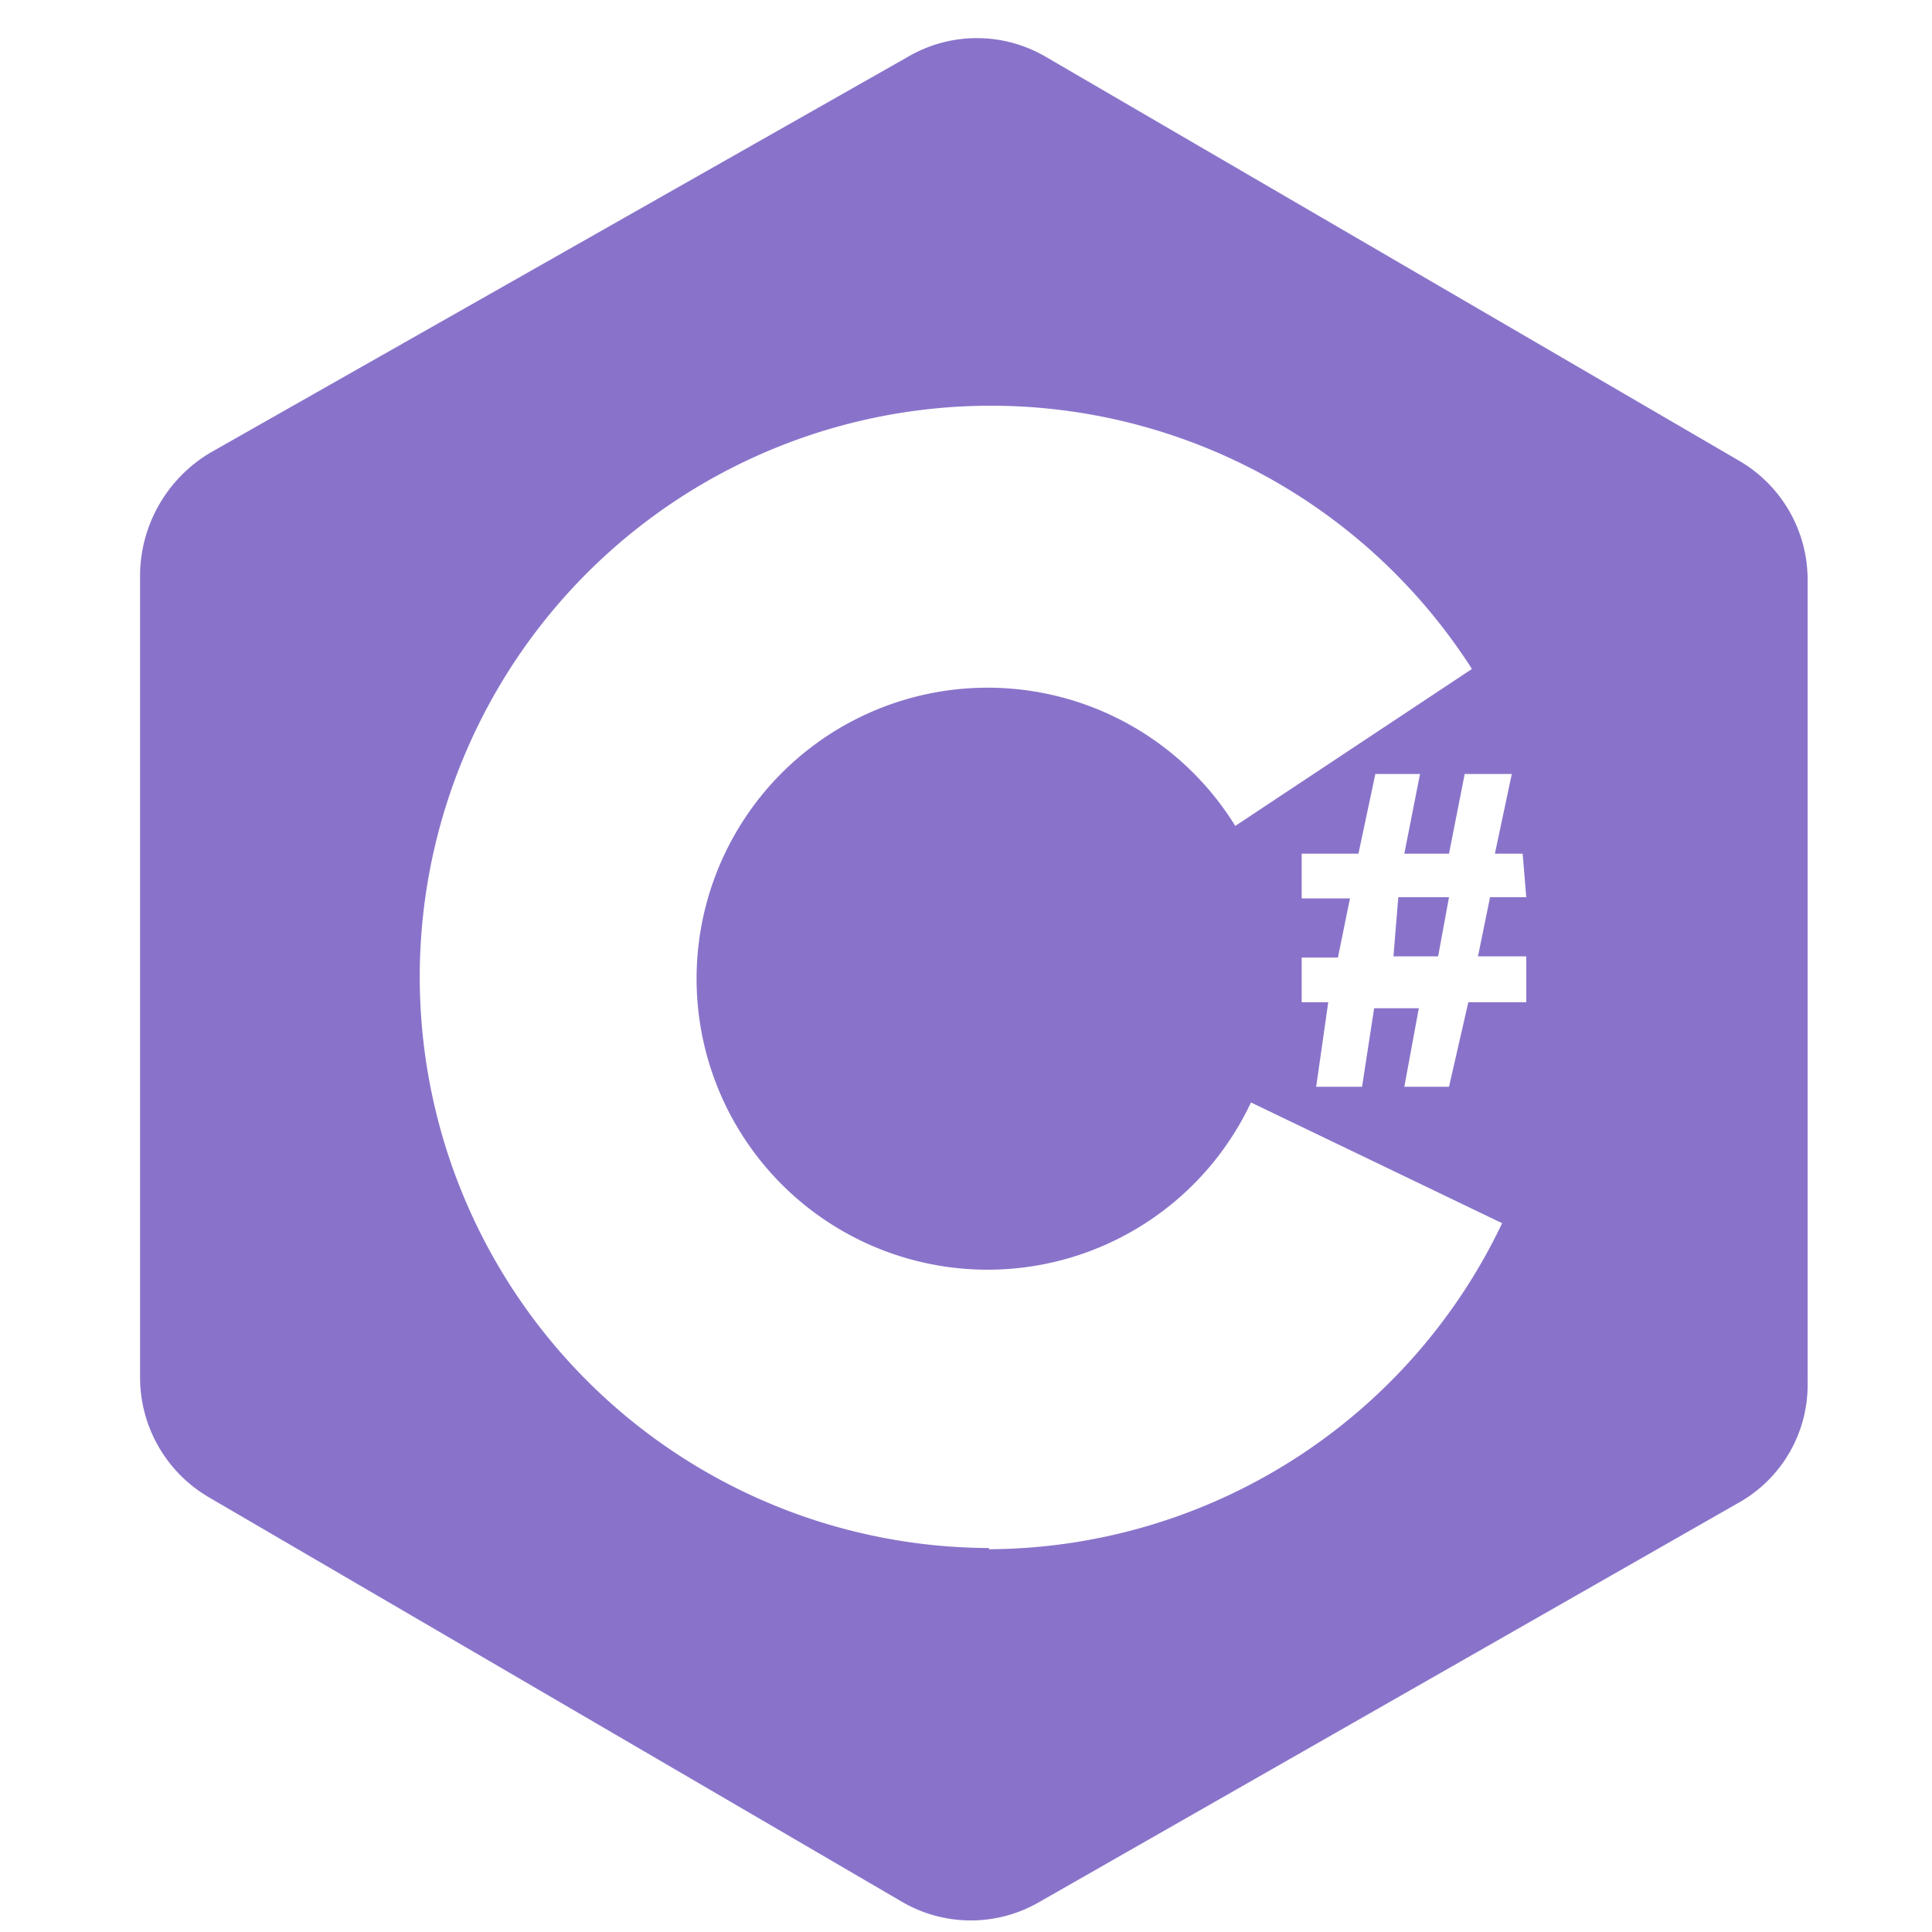 <svg xmlns="http://www.w3.org/2000/svg" width="16" height="16" fill="none" viewBox="0 0 16 16">
  <g class="csharp">
    <g class="csharp">
      <path fill="#8973CA" d="M14.41 3.82 8.66.47a1.13 1.13 0 0 0-1.14 0L1.74 3.75a1.19 1.19 0 0 0-.58 1v6.65a1.15 1.15 0 0 0 .57 1l5.74 3.35a1.13 1.13 0 0 0 1.14 0l5.78-3.3a1.12 1.12 0 0 0 .58-1V4.8a1.14 1.14 0 0 0-.56-.98Zm-6.22 9a4.73 4.73 0 1 1 4-7.28l-1.96 1.3a2.41 2.41 0 1 0 .13 2.29l2.08 1a4.73 4.73 0 0 1-4.25 2.7v-.01Zm4.45-5.39h-.3l-.1.49h.4v.38h-.48L12 9h-.37l.12-.65h-.37l-.1.65h-.38l.1-.7h-.22v-.37h.3l.1-.49h-.4v-.37h.47l.14-.66h.37l-.13.66H12l.13-.66h.39l-.14.66h.23l.03.36Zm-1.06 0H12l-.09.49h-.37l.04-.49Z" class="icons02"/>
    </g>
  </g>
</svg>
